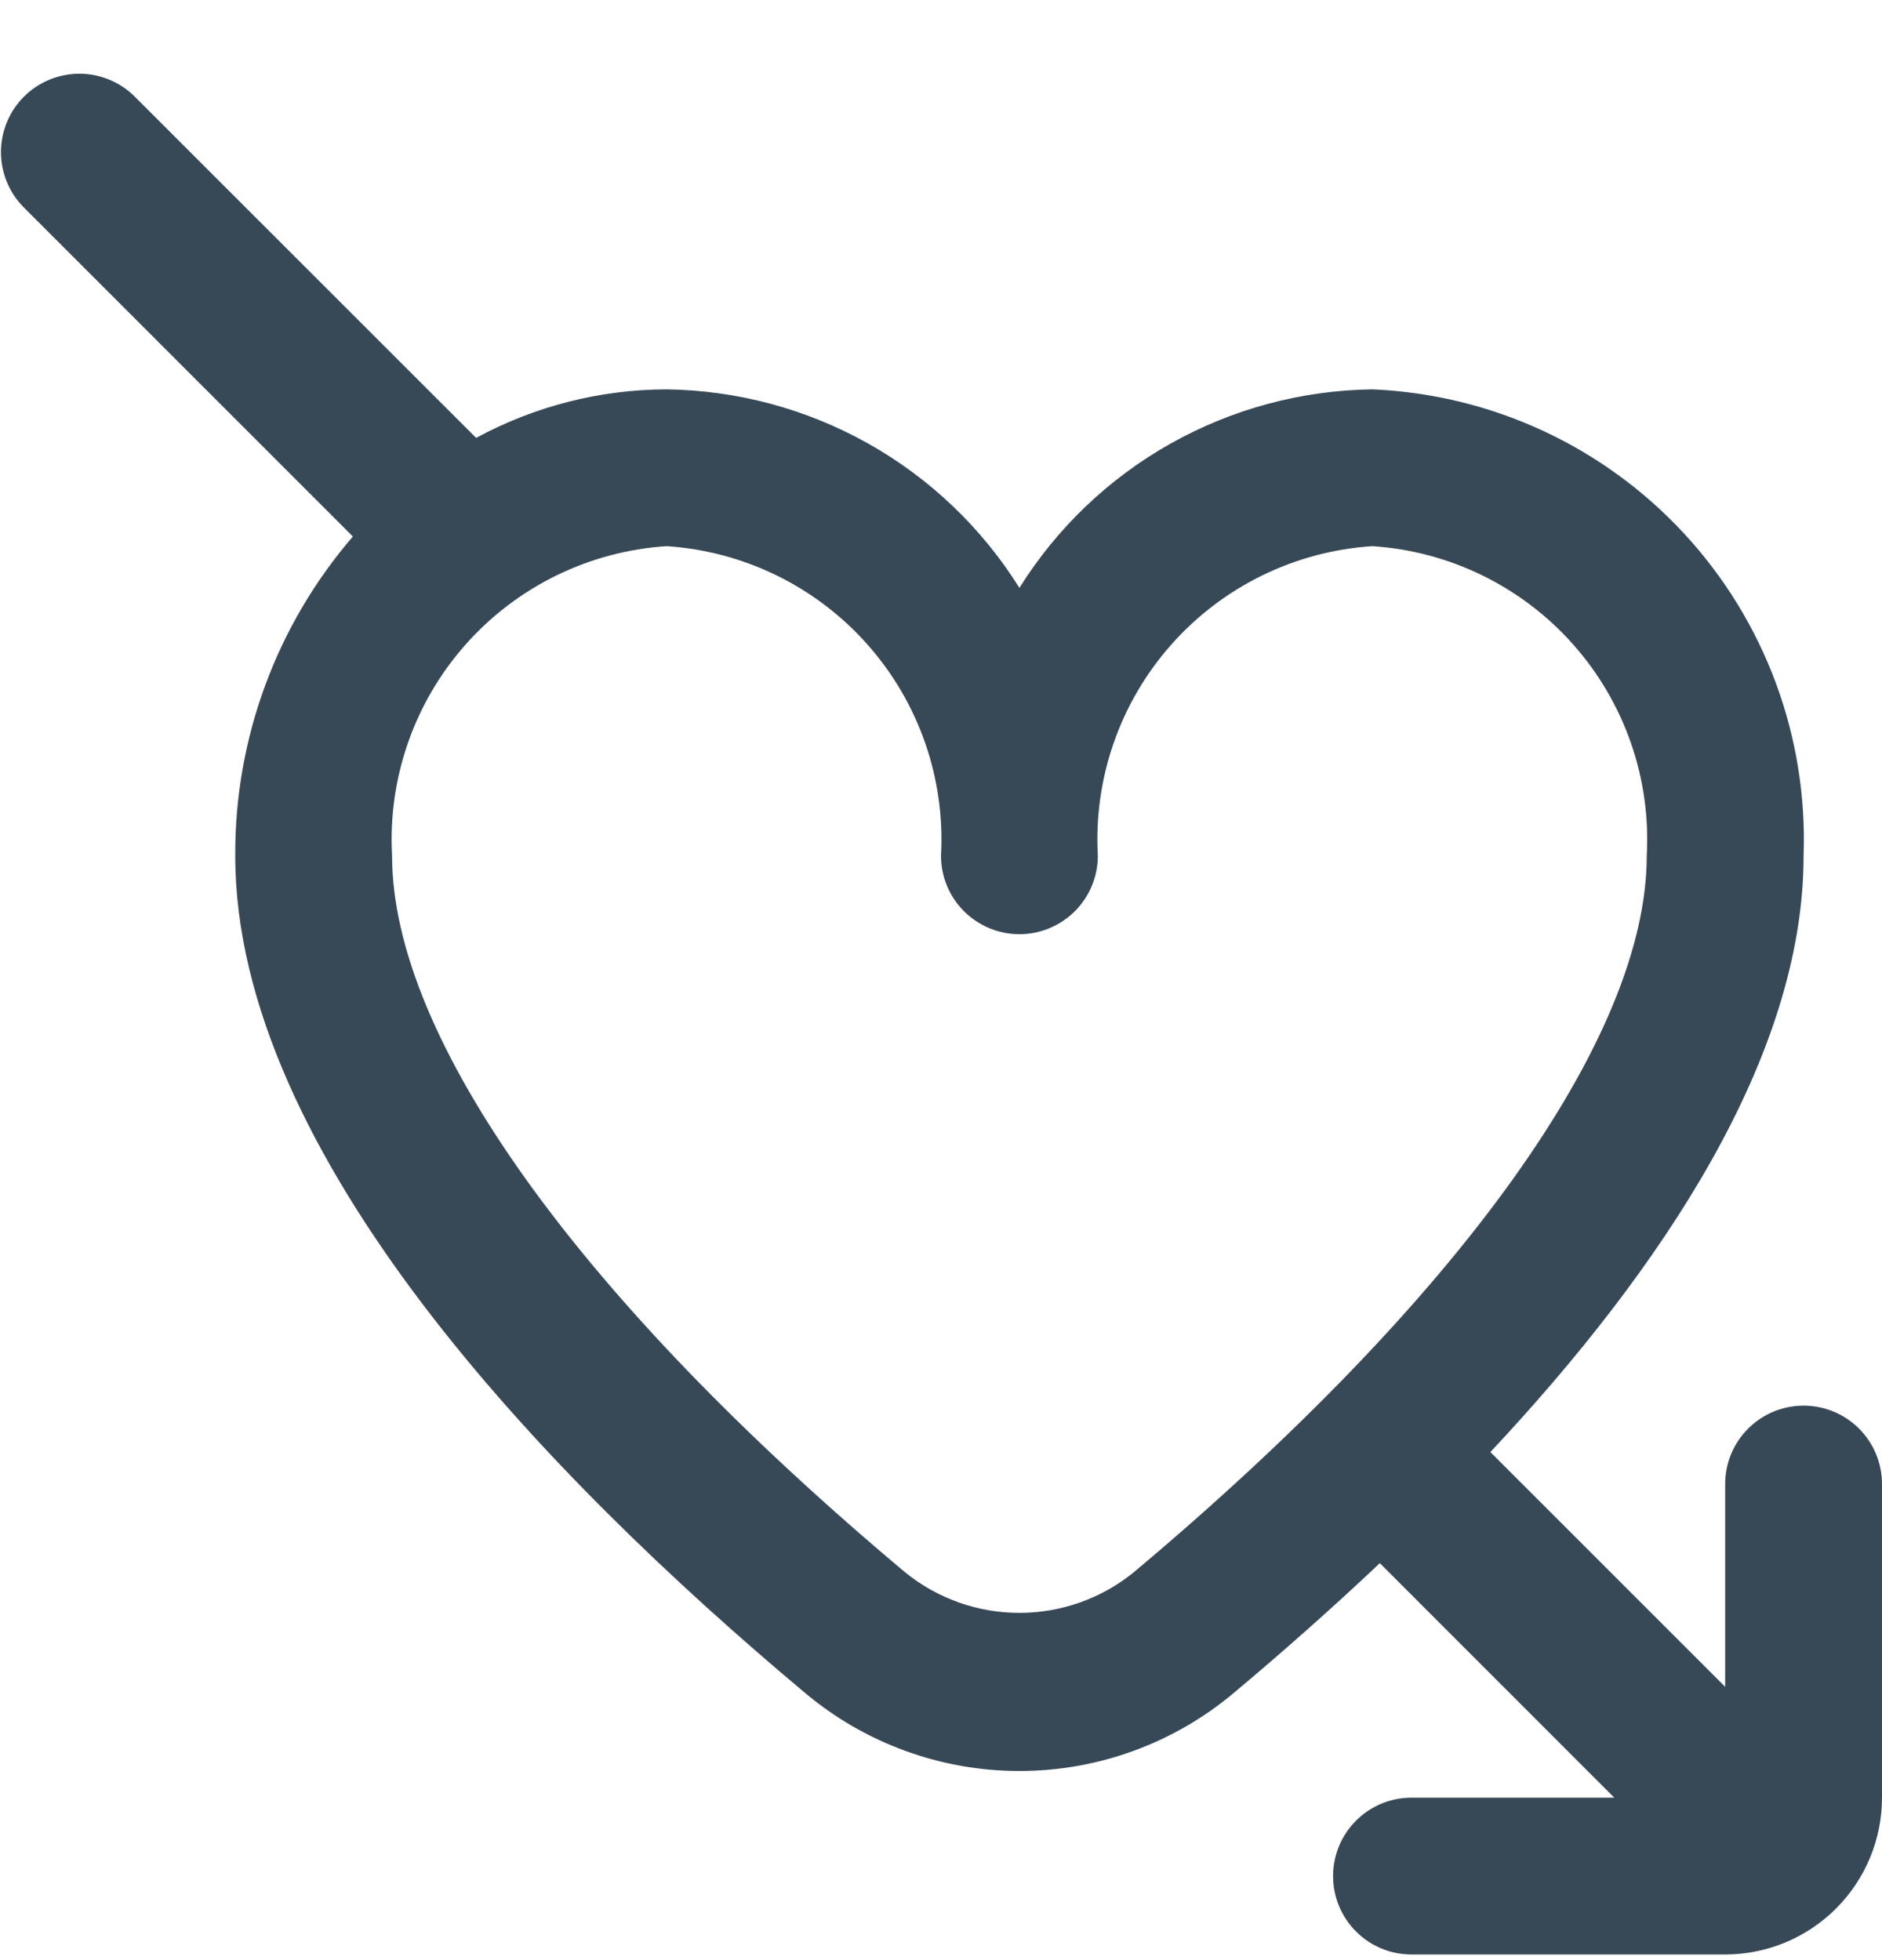 <svg width="24" height="25" viewBox="0 0 24 25" fill="none" xmlns="http://www.w3.org/2000/svg">
<g clip-path="url(#clip0_507_2089)">
<path d="M23 17.928C22.735 17.928 22.48 18.033 22.293 18.221C22.105 18.408 22 18.663 22 18.928V21.514L19.006 18.52C21.2 16.178 23 13.475 23 10.915C23.055 9.398 22.508 7.921 21.477 6.806C20.447 5.691 19.017 5.03 17.5 4.966C16.598 4.978 15.713 5.216 14.927 5.658C14.141 6.1 13.478 6.733 13 7.498C12.522 6.733 11.859 6.1 11.073 5.658C10.287 5.216 9.402 4.978 8.5 4.966C7.652 4.968 6.818 5.181 6.072 5.585L1.707 1.221C1.518 1.039 1.266 0.938 1.004 0.94C0.741 0.943 0.491 1.048 0.305 1.233C0.12 1.418 0.015 1.669 0.012 1.931C0.01 2.194 0.111 2.446 0.293 2.635L4.5 6.843C3.525 7.975 2.992 9.421 3 10.915C3 14.706 6.951 18.815 10.265 21.591C11.031 22.235 11.999 22.588 13 22.588C14.001 22.588 14.969 22.235 15.735 21.591C16.343 21.081 16.973 20.526 17.596 19.937L20.586 22.928H18C17.735 22.928 17.48 23.033 17.293 23.221C17.105 23.408 17 23.663 17 23.928C17 24.193 17.105 24.448 17.293 24.635C17.48 24.823 17.735 24.928 18 24.928H22C22.53 24.928 23.039 24.717 23.414 24.342C23.789 23.967 24 23.458 24 22.928V18.928C24 18.663 23.895 18.408 23.707 18.221C23.52 18.033 23.265 17.928 23 17.928ZM14.45 20.06C14.039 20.391 13.527 20.571 13 20.571C12.472 20.571 11.961 20.391 11.55 20.06C7.387 16.571 5 13.238 5 10.915C4.945 9.928 5.282 8.96 5.938 8.22C6.593 7.481 7.514 7.03 8.5 6.966C9.486 7.03 10.407 7.481 11.062 8.22C11.718 8.96 12.055 9.928 12 10.915C12 11.18 12.105 11.434 12.293 11.622C12.48 11.809 12.735 11.915 13 11.915C13.265 11.915 13.52 11.809 13.707 11.622C13.895 11.434 14 11.18 14 10.915C13.945 9.928 14.282 8.96 14.938 8.22C15.593 7.481 16.514 7.03 17.5 6.966C18.486 7.03 19.407 7.481 20.062 8.22C20.718 8.96 21.055 9.928 21 10.915C21 13.237 18.612 16.57 14.45 20.06Z" fill="#374957"/>
</g>
<defs>
<clipPath id="clip0_507_2089">
<rect width="24" height="24" fill="white" transform="translate(0 0.927)"/>
</clipPath>
</defs>
</svg>
